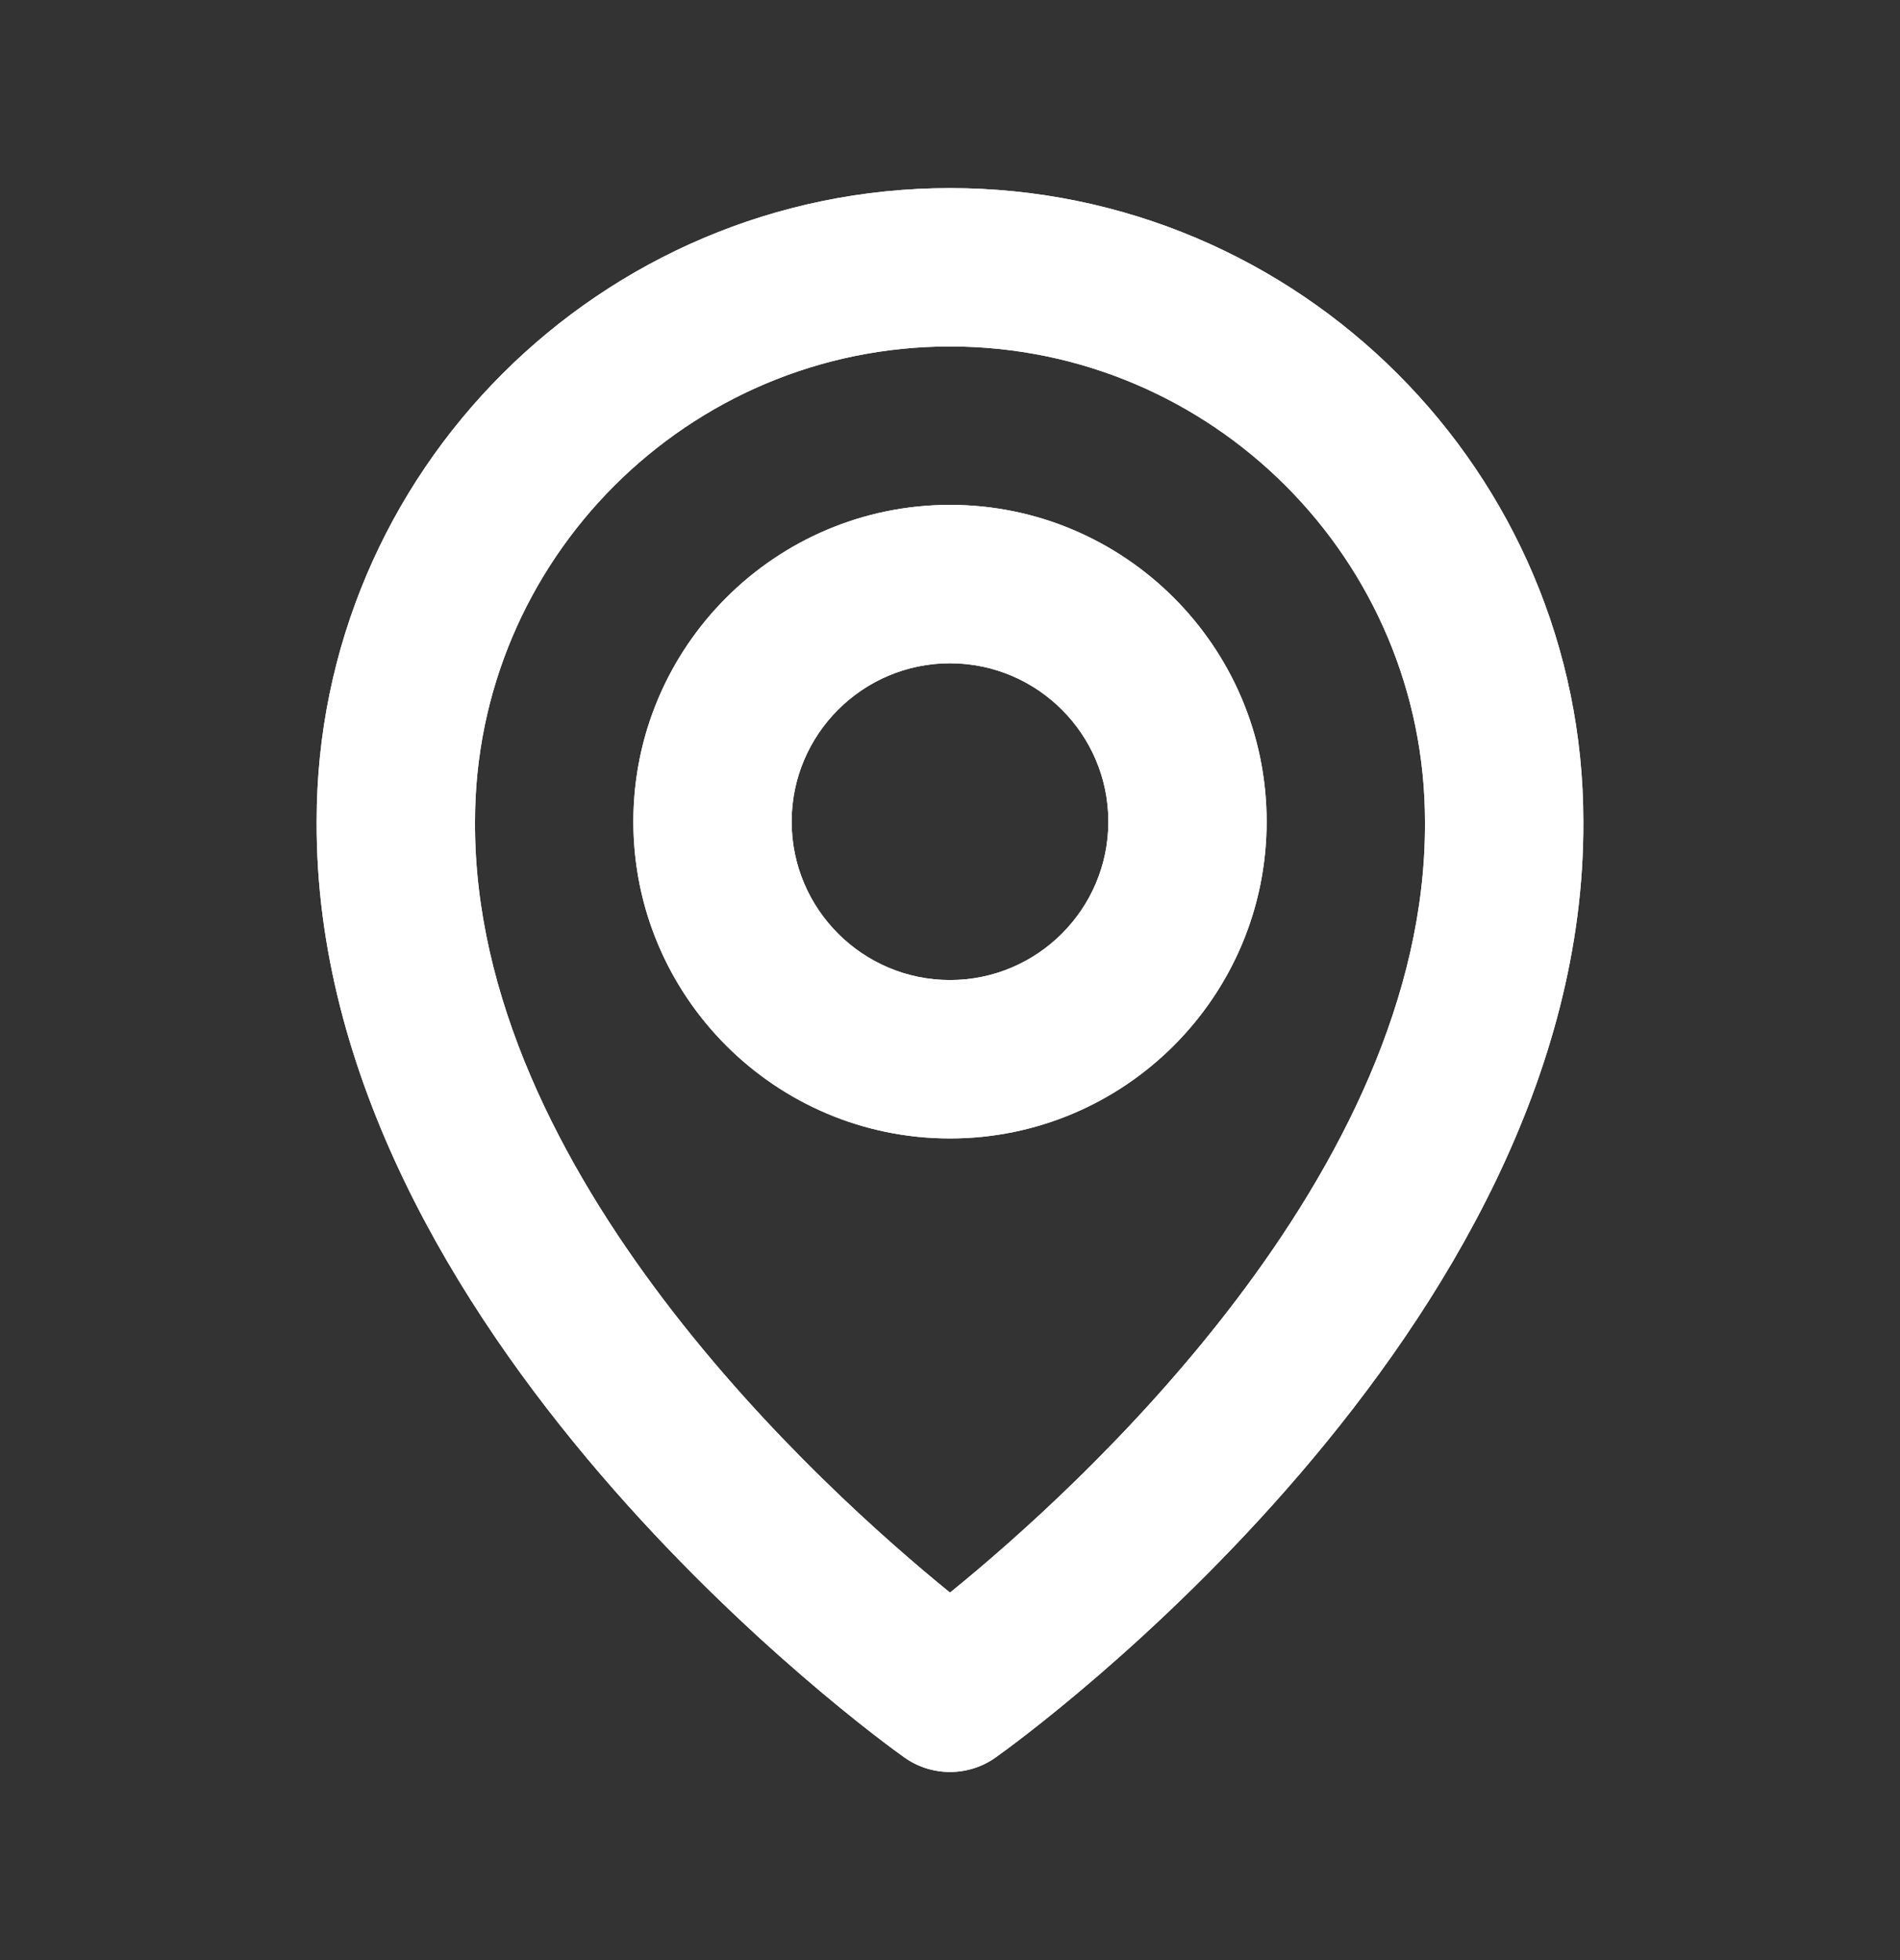 <svg width="32" height="33" viewBox="0 0 32 33" fill="none" xmlns="http://www.w3.org/2000/svg">
<rect x="0" y="0" width="32" height="33" fill="#333333" stroke="none"/>
<path d="M16 19.167C18.941 19.167 21.333 16.775 21.333 13.833C21.333 10.892 18.941 8.5 16 8.5C13.059 8.5 10.667 10.892 10.667 13.833C10.667 16.775 13.059 19.167 16 19.167ZM16 11.167C17.471 11.167 18.667 12.363 18.667 13.833C18.667 15.304 17.471 16.5 16 16.5C14.529 16.5 13.333 15.304 13.333 13.833C13.333 12.363 14.529 11.167 16 11.167ZM15.227 29.585C15.452 29.747 15.723 29.833 16 29.833C16.277 29.833 16.548 29.747 16.773 29.585C17.179 29.299 26.705 22.42 26.667 13.833C26.667 7.952 21.881 3.167 16 3.167C10.119 3.167 5.333 7.952 5.333 13.827C5.295 22.42 14.821 29.299 15.227 29.585ZM16 5.833C20.412 5.833 24 9.421 24 13.84C24.028 19.757 18.149 25.071 16 26.813C13.852 25.069 7.972 19.755 8 13.833C8 9.421 11.588 5.833 16 5.833Z" fill="white"/>
<path d="M16 19.167C18.941 19.167 21.333 16.775 21.333 13.833C21.333 10.892 18.941 8.5 16 8.5C13.059 8.5 10.667 10.892 10.667 13.833C10.667 16.775 13.059 19.167 16 19.167ZM16 11.167C17.471 11.167 18.667 12.363 18.667 13.833C18.667 15.304 17.471 16.5 16 16.5C14.529 16.5 13.333 15.304 13.333 13.833C13.333 12.363 14.529 11.167 16 11.167ZM15.227 29.585C15.452 29.747 15.723 29.833 16 29.833C16.277 29.833 16.548 29.747 16.773 29.585C17.179 29.299 26.705 22.42 26.667 13.833C26.667 7.952 21.881 3.167 16 3.167C10.119 3.167 5.333 7.952 5.333 13.827C5.295 22.42 14.821 29.299 15.227 29.585ZM16 5.833C20.412 5.833 24 9.421 24 13.84C24.028 19.757 18.149 25.071 16 26.813C13.852 25.069 7.972 19.755 8 13.833C8 9.421 11.588 5.833 16 5.833Z" fill="white"/>
</svg>
